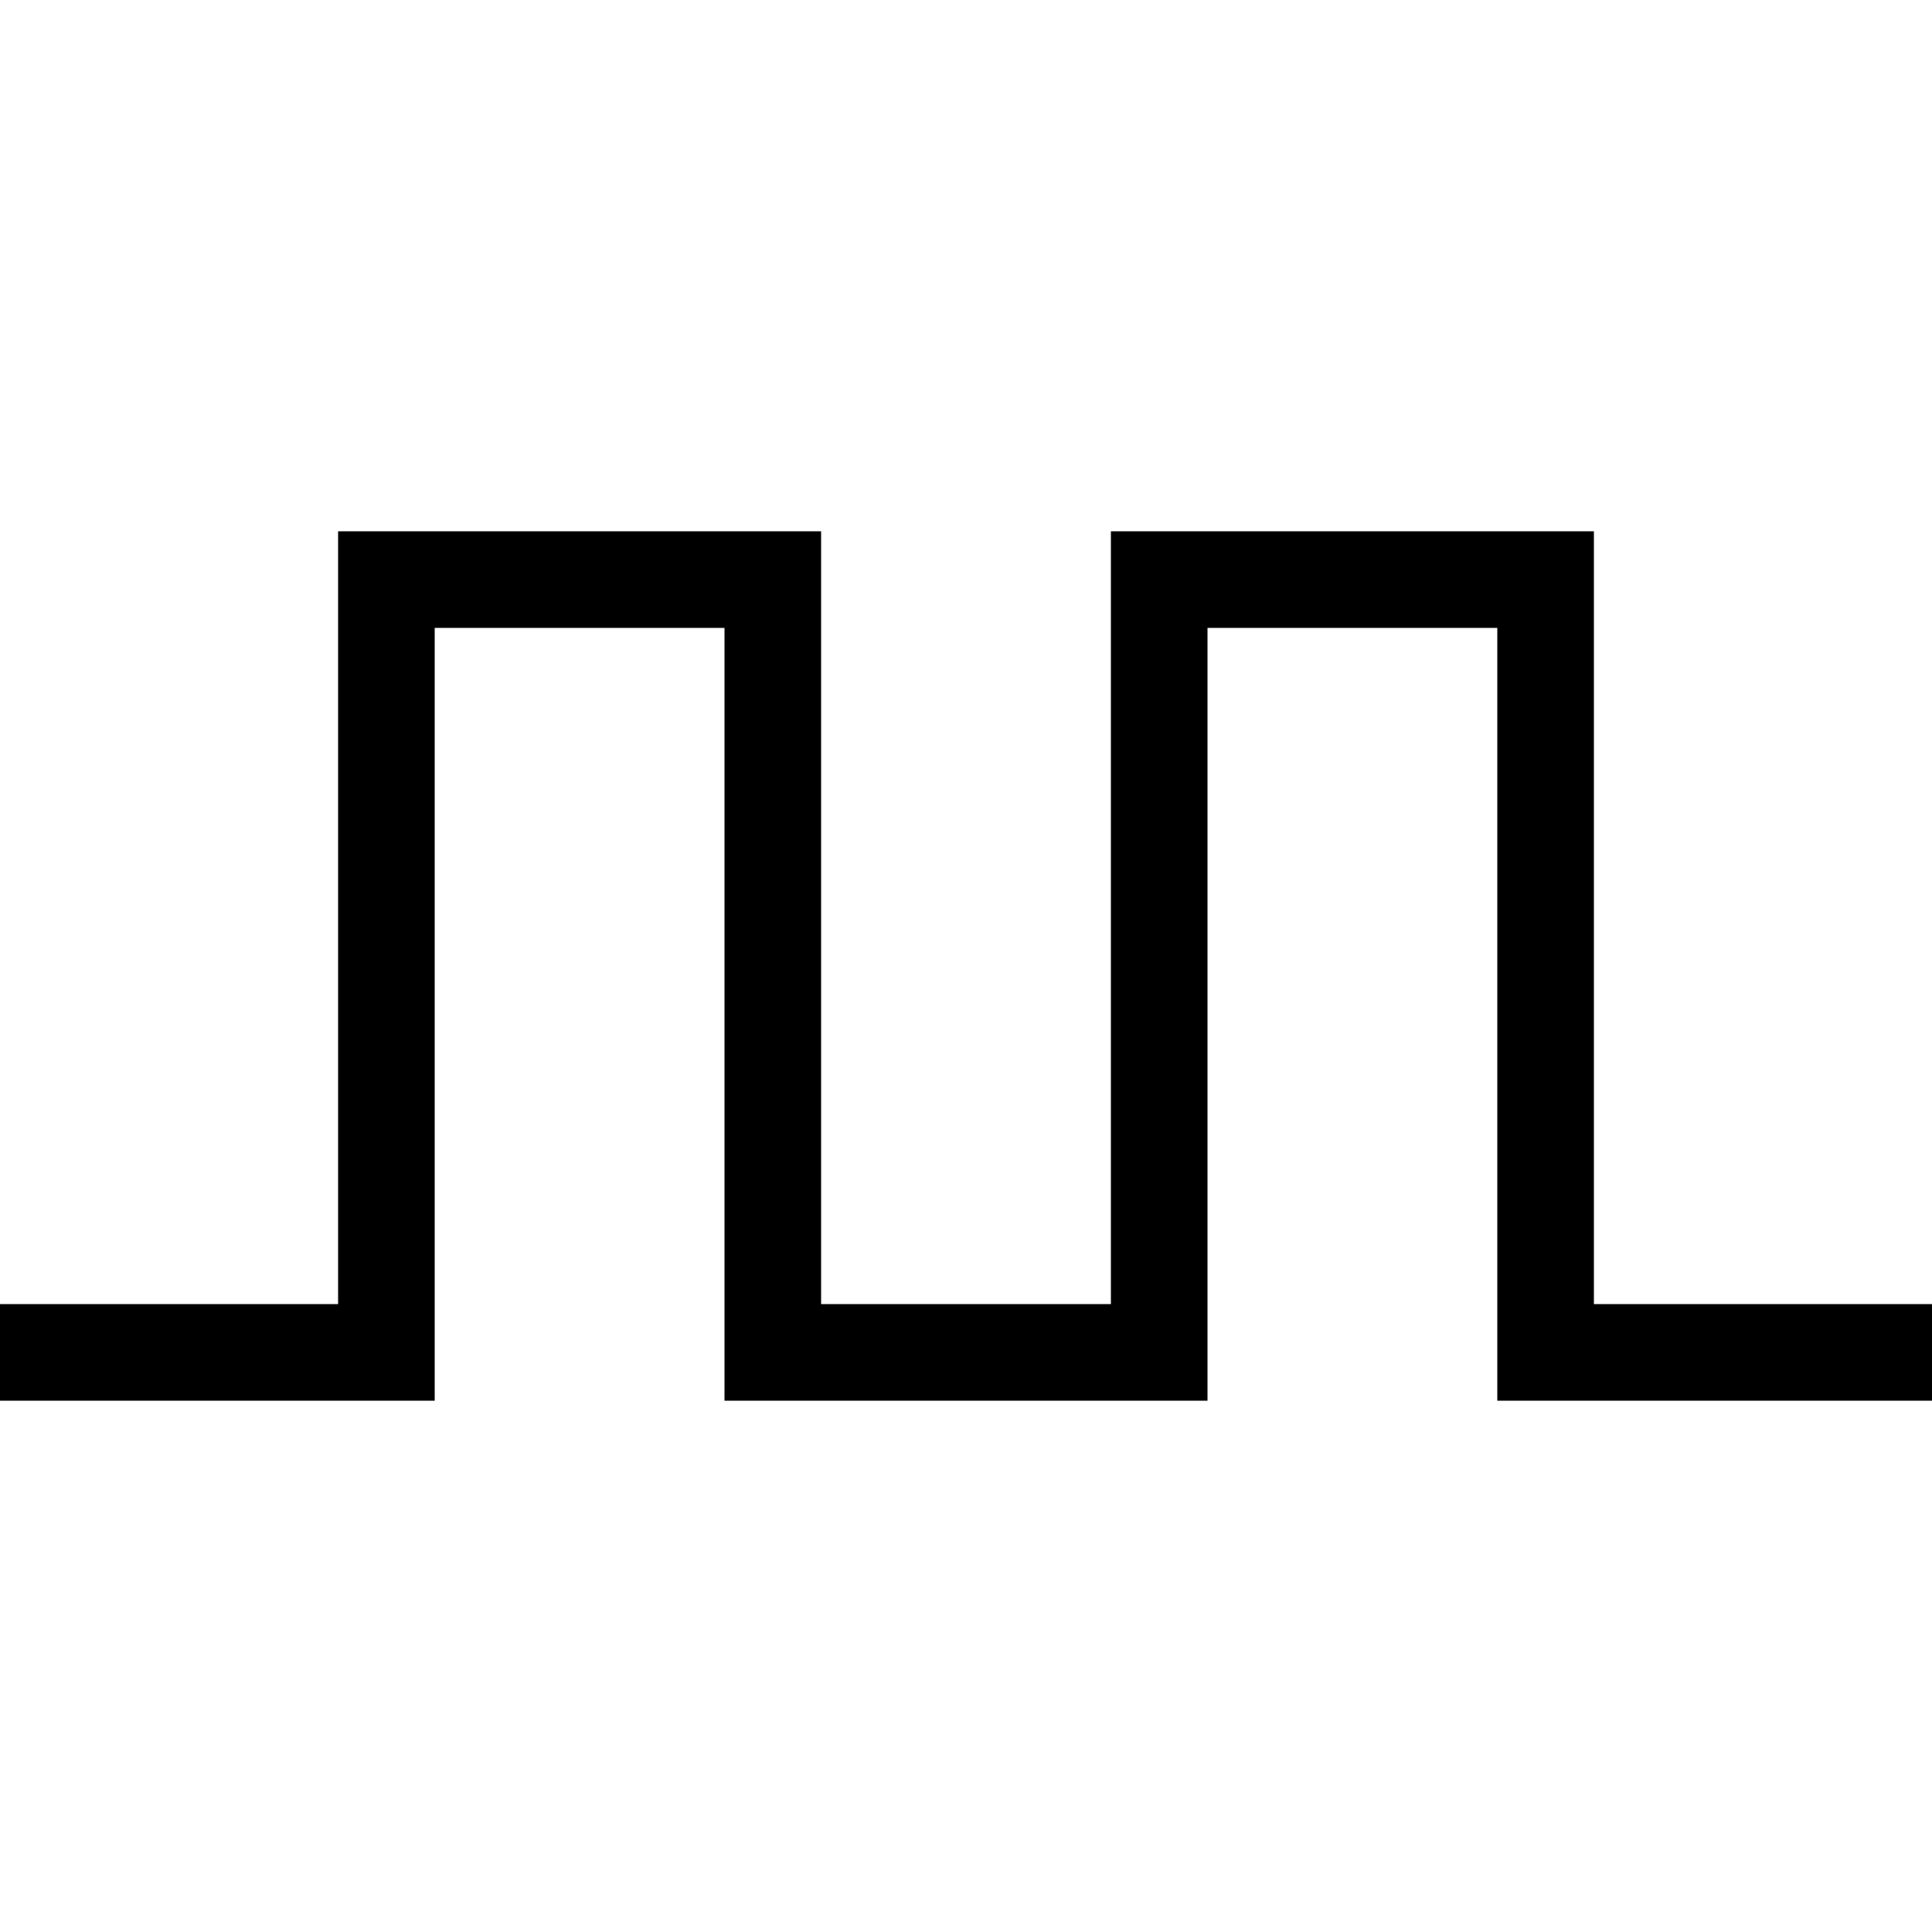 <?xml version="1.0" encoding="iso-8859-1"?>
<svg version="1.1" viewBox="0 0 100 100" xmlns="http://www.w3.org/2000/svg">
	<!-- https://github.com/Joolee/nl.joolee.homey.espeasy -->
	<path
		stroke="black" stroke-width="5" fill="transparent"  stroke-linecap="square"
		d="M 0,70 H 20 V 30 H 40 V 70 H 60 V 30 H 80 V 70 H 100"
	></path>
</svg>
